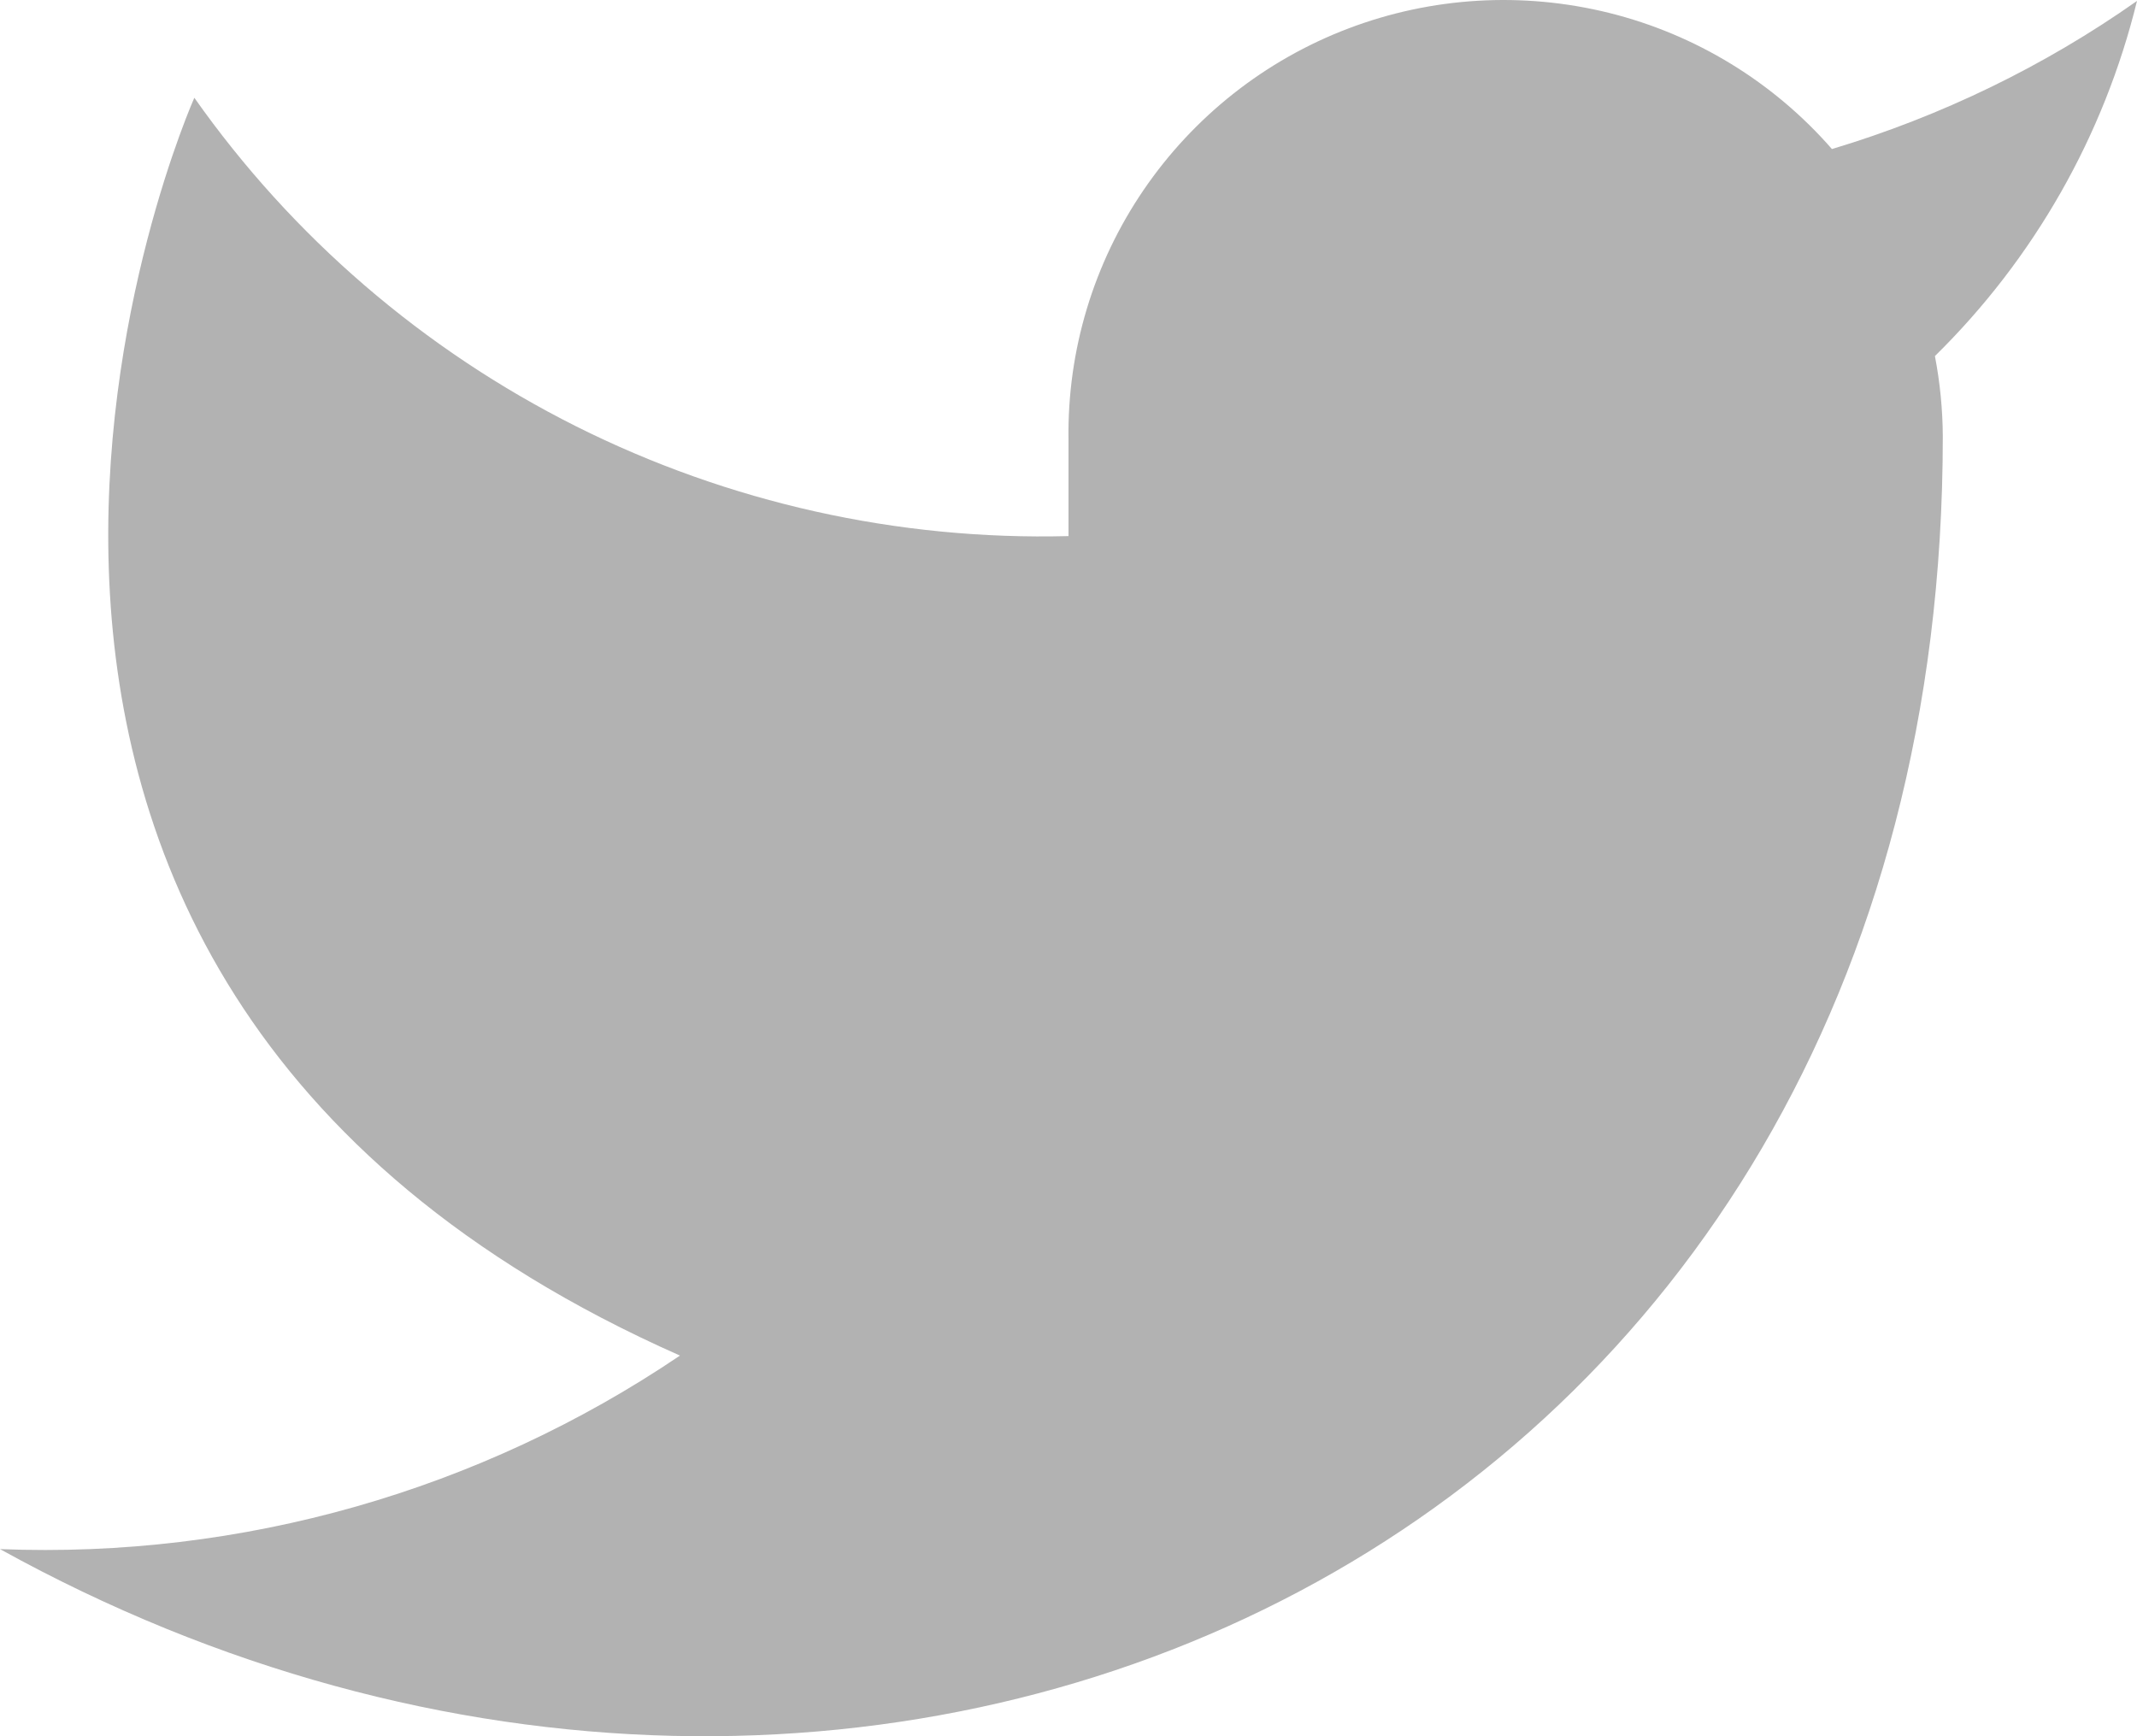 <svg width="16" height="13" viewBox="0 0 16 13" fill="none" xmlns="http://www.w3.org/2000/svg">
<path d="M16 0.007C15.304 0.497 14.532 0.871 13.716 1.116C13.278 0.614 12.696 0.258 12.049 0.097C11.401 -0.064 10.72 -0.024 10.096 0.213C9.472 0.45 8.937 0.873 8.562 1.423C8.187 1.973 7.991 2.624 8 3.289V4.014C6.722 4.047 5.455 3.764 4.313 3.192C3.171 2.619 2.189 1.774 1.455 0.732C1.455 0.732 -1.455 7.252 5.091 10.15C3.593 11.163 1.809 11.671 0 11.599C6.545 15.222 14.546 11.599 14.546 3.267C14.545 3.066 14.525 2.864 14.487 2.666C15.229 1.937 15.753 1.016 16 0.007Z" fill="#B2B2B2"/>
</svg>
